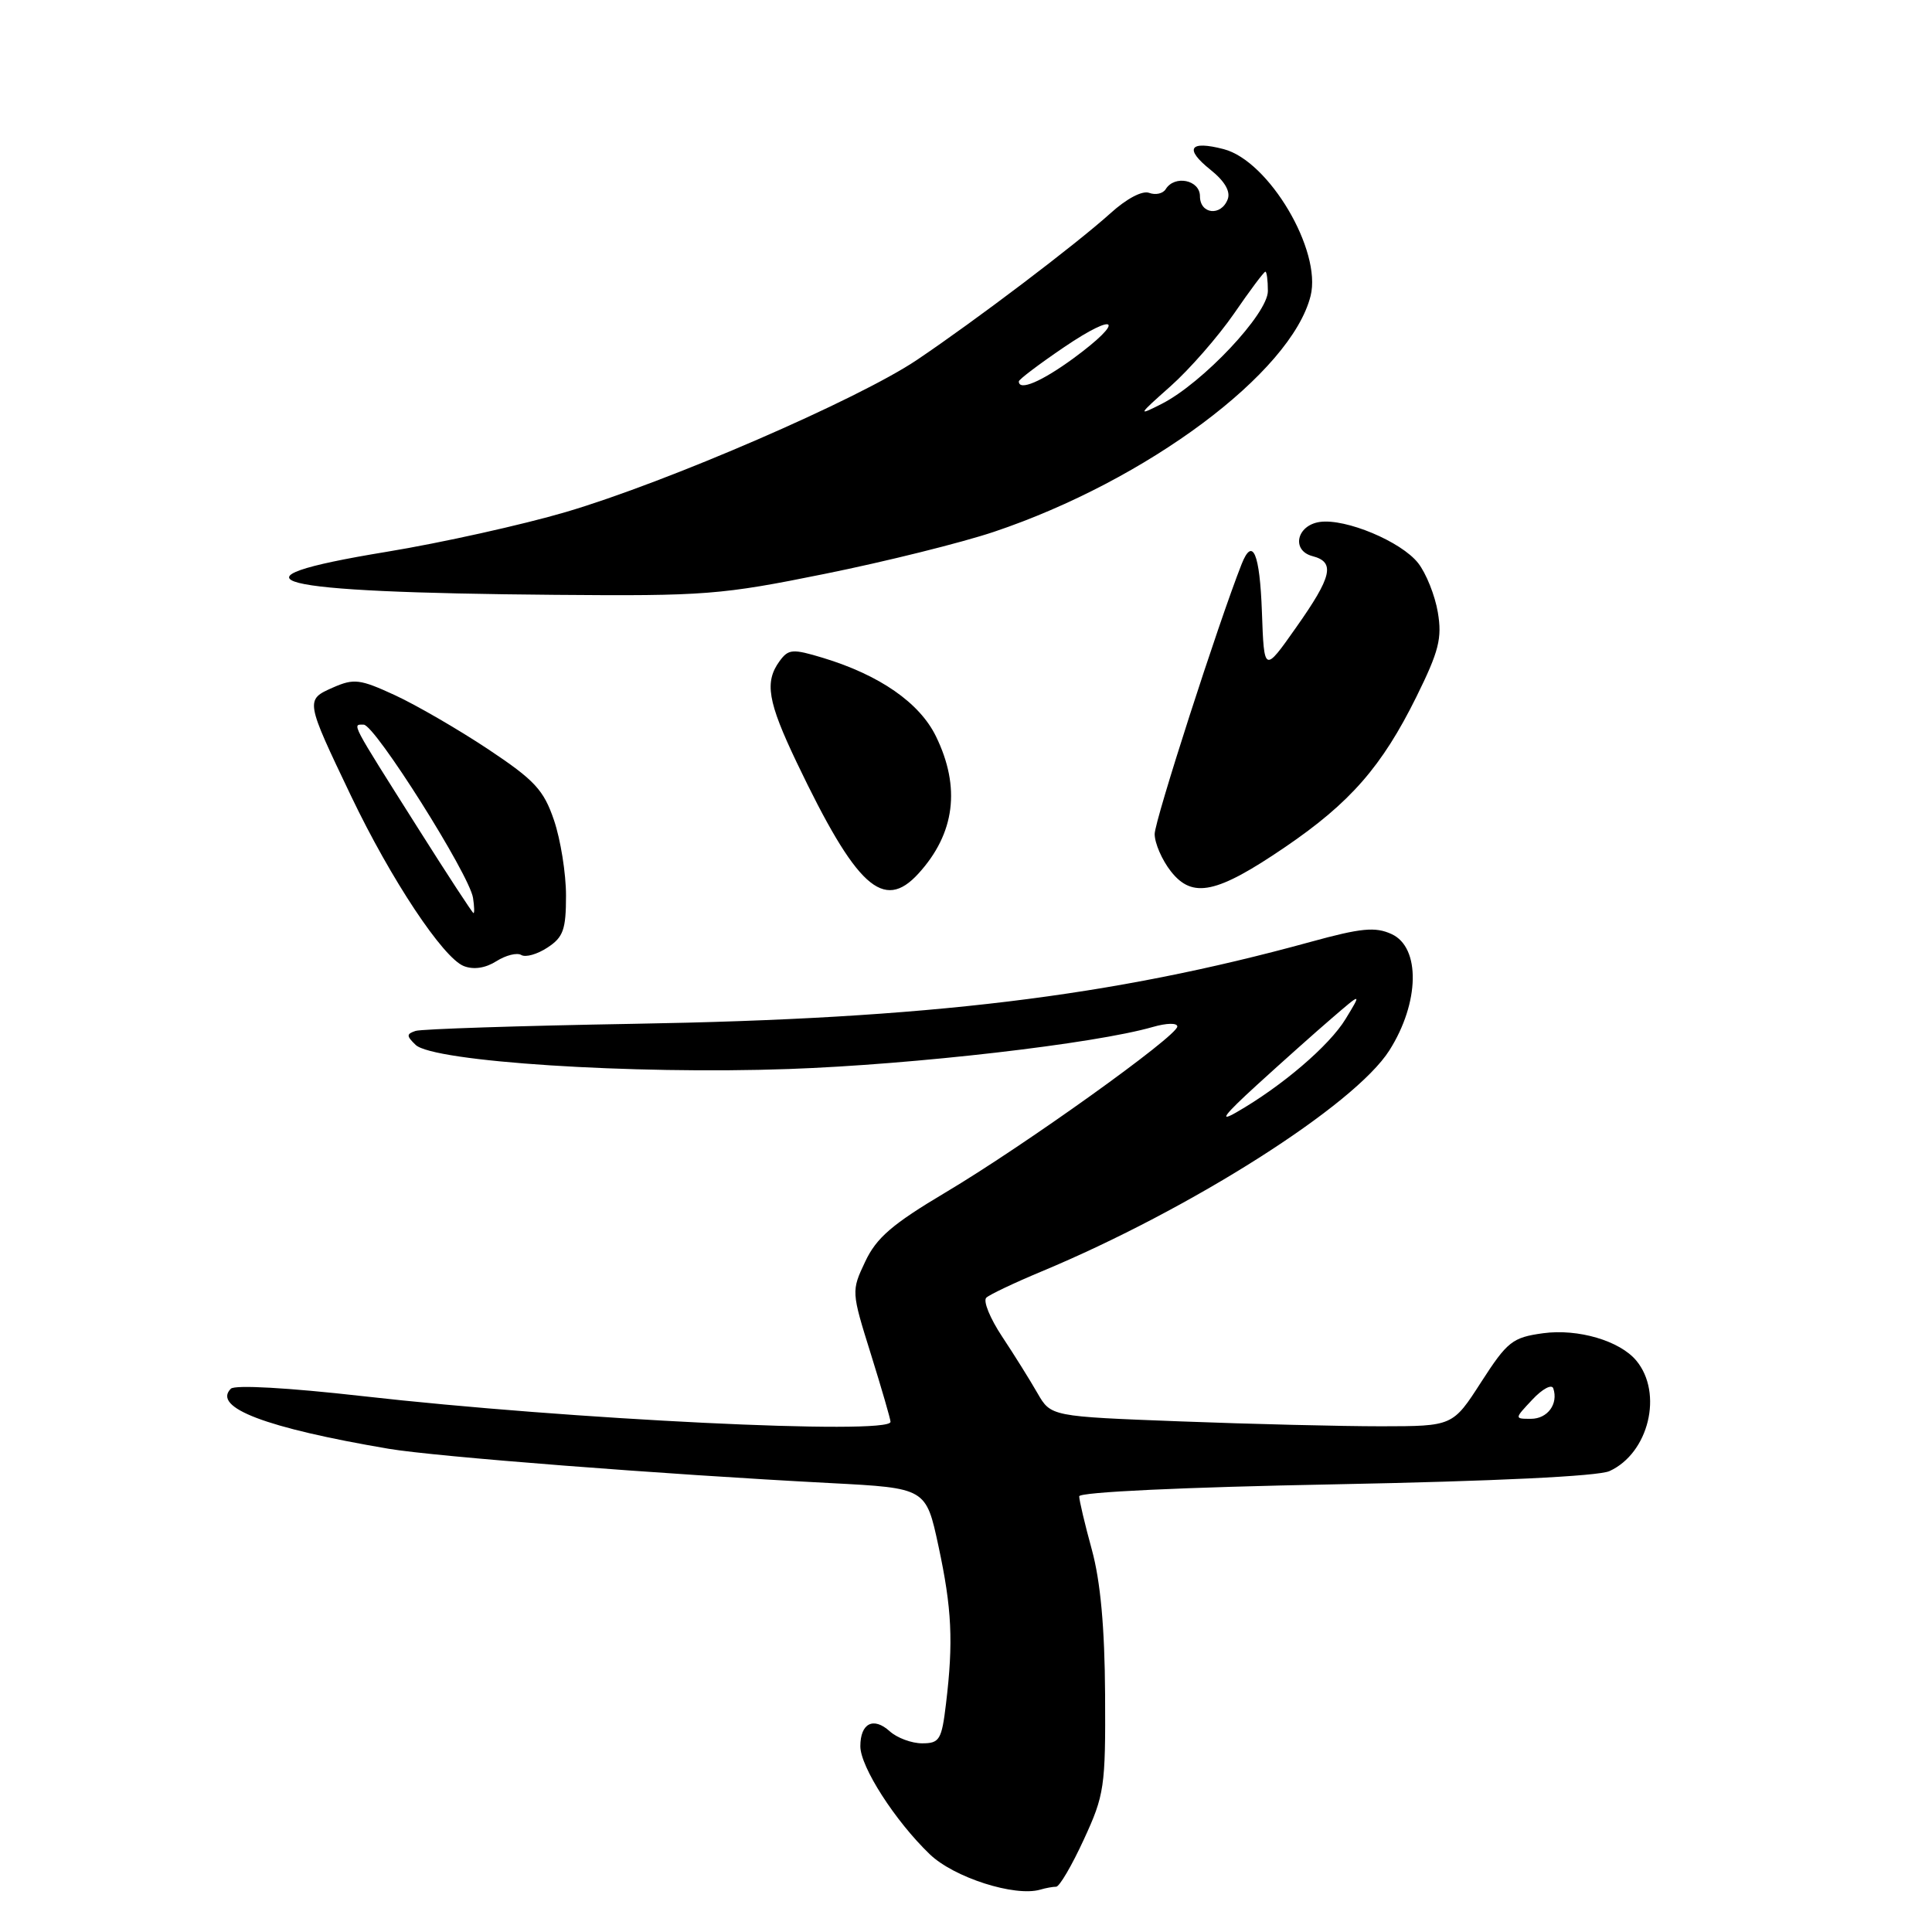 <?xml version="1.0" encoding="UTF-8" standalone="no"?>
<!DOCTYPE svg PUBLIC "-//W3C//DTD SVG 1.1//EN" "http://www.w3.org/Graphics/SVG/1.1/DTD/svg11.dtd" >
<svg xmlns="http://www.w3.org/2000/svg" xmlns:xlink="http://www.w3.org/1999/xlink" version="1.1" viewBox="0 0 256 256">
 <g >
 <path fill="currentColor"
d=" M 139.95 250.00 C 140.38 250.00 142.03 247.19 143.61 243.75 C 146.34 237.84 146.50 236.80 146.43 224.50 C 146.38 215.65 145.82 209.54 144.68 205.36 C 143.75 201.98 143.00 198.79 143.00 198.27 C 143.00 197.71 156.78 197.06 176.92 196.68 C 198.05 196.27 211.75 195.61 213.26 194.93 C 218.47 192.56 220.40 184.60 216.82 180.29 C 214.64 177.66 209.09 176.03 204.47 176.66 C 200.41 177.22 199.74 177.74 196.27 183.12 C 192.50 188.98 192.50 188.98 183.00 188.99 C 177.78 188.99 165.79 188.70 156.38 188.34 C 139.25 187.69 139.25 187.69 137.47 184.60 C 136.49 182.89 134.39 179.52 132.79 177.11 C 131.19 174.70 130.24 172.38 130.69 171.95 C 131.14 171.53 134.43 169.97 138.00 168.48 C 157.83 160.21 179.49 146.45 184.10 139.18 C 188.11 132.86 188.25 125.53 184.39 123.77 C 182.23 122.78 180.37 122.96 173.64 124.81 C 147.26 132.06 123.04 135.00 84.00 135.66 C 68.88 135.92 55.86 136.35 55.07 136.60 C 53.84 137.01 53.84 137.26 55.07 138.45 C 57.39 140.68 83.75 142.39 104.50 141.65 C 121.15 141.06 145.05 138.30 152.75 136.08 C 154.59 135.55 156.00 135.52 156.00 136.02 C 156.00 137.28 135.65 151.85 125.26 158.02 C 118.24 162.20 116.13 164.01 114.65 167.16 C 112.80 171.07 112.80 171.13 115.40 179.44 C 116.83 184.03 118.00 188.06 118.00 188.40 C 118.00 190.18 75.37 188.10 48.00 184.99 C 38.20 183.88 31.13 183.48 30.59 184.01 C 28.09 186.50 35.23 189.21 51.50 191.97 C 57.65 193.01 87.66 195.35 110.10 196.52 C 122.70 197.18 122.70 197.18 124.35 204.86 C 126.13 213.14 126.34 217.54 125.35 225.75 C 124.78 230.53 124.50 231.00 122.19 231.00 C 120.80 231.00 118.86 230.28 117.89 229.40 C 115.73 227.45 114.00 228.34 114.00 231.39 C 114.00 234.11 118.60 241.28 123.19 245.69 C 126.39 248.78 134.46 251.36 137.83 250.39 C 138.56 250.17 139.52 250.00 139.95 250.00 Z  M 69.07 126.54 C 69.63 126.89 71.19 126.45 72.54 125.56 C 74.64 124.19 75.00 123.18 75.00 118.66 C 75.00 115.74 74.28 111.26 73.41 108.69 C 72.04 104.66 70.85 103.38 64.66 99.26 C 60.71 96.64 55.17 93.43 52.34 92.12 C 47.68 89.97 46.90 89.88 44.10 91.11 C 40.44 92.73 40.45 92.78 46.53 105.50 C 51.79 116.51 58.71 126.94 61.46 128.01 C 62.76 128.52 64.33 128.28 65.78 127.36 C 67.03 126.57 68.51 126.20 69.07 126.54 Z  M 121.70 115.75 C 126.54 110.44 127.32 104.33 124.02 97.57 C 121.85 93.12 116.56 89.45 109.05 87.17 C 105.01 85.95 104.48 85.99 103.30 87.60 C 101.28 90.37 101.72 92.96 105.57 101.03 C 113.47 117.56 117.06 120.84 121.70 115.75 Z  M 170.29 112.24 C 178.91 106.37 183.11 101.56 187.67 92.35 C 190.67 86.28 191.10 84.57 190.52 81.13 C 190.14 78.89 188.97 75.96 187.91 74.61 C 185.66 71.75 178.31 68.68 174.89 69.16 C 171.80 69.60 171.08 72.95 173.91 73.69 C 176.95 74.48 176.52 76.37 171.75 83.13 C 167.50 89.17 167.50 89.17 167.21 81.08 C 166.93 73.30 165.98 71.06 164.52 74.75 C 161.43 82.59 153.00 108.74 153.00 110.51 C 153.00 111.73 153.97 113.96 155.15 115.46 C 158.02 119.11 161.22 118.42 170.29 112.24 Z  M 109.29 76.04 C 117.32 74.42 127.41 71.91 131.70 70.47 C 151.95 63.67 171.10 49.40 173.66 39.21 C 175.17 33.20 168.13 21.31 162.14 19.76 C 157.60 18.58 156.89 19.69 160.39 22.49 C 162.28 24.00 163.07 25.36 162.68 26.40 C 161.80 28.70 159.00 28.39 159.00 26.00 C 159.00 23.84 155.64 23.15 154.46 25.07 C 154.09 25.66 153.12 25.87 152.28 25.56 C 151.38 25.21 149.29 26.31 147.14 28.26 C 142.54 32.40 129.34 42.41 121.50 47.69 C 113.73 52.92 88.41 63.89 75.00 67.84 C 69.22 69.54 58.52 71.92 51.22 73.12 C 28.70 76.82 35.31 78.50 73.59 78.82 C 93.39 78.99 95.59 78.82 109.29 76.04 Z  M 203.06 185.44 C 204.38 184.03 205.62 183.37 205.82 183.97 C 206.51 186.03 205.06 188.00 202.86 188.00 C 200.65 188.00 200.65 188.00 203.06 185.44 Z  M 166.50 143.81 C 169.80 140.80 174.29 136.79 176.47 134.92 C 180.44 131.50 180.44 131.50 178.31 135.00 C 176.16 138.55 169.85 143.94 163.81 147.40 C 161.44 148.76 162.21 147.73 166.50 143.81 Z  M 55.39 109.74 C 46.35 95.44 46.64 96.00 48.19 96.02 C 49.68 96.03 62.21 115.89 62.68 118.98 C 62.85 120.09 62.88 121.00 62.74 120.99 C 62.61 120.99 59.30 115.93 55.39 109.74 Z  M 155.09 51.19 C 157.61 48.95 161.40 44.61 163.51 41.56 C 165.61 38.50 167.48 36.00 167.67 36.00 C 167.85 36.00 168.00 37.15 168.00 38.57 C 168.00 41.57 159.38 50.73 153.94 53.51 C 150.69 55.16 150.75 55.04 155.09 51.19 Z  M 135.00 50.54 C 135.00 50.28 137.70 48.24 141.00 46.00 C 148.09 41.19 149.14 42.41 142.25 47.47 C 138.01 50.57 135.00 51.85 135.00 50.54 Z "/>
</g>
</svg>